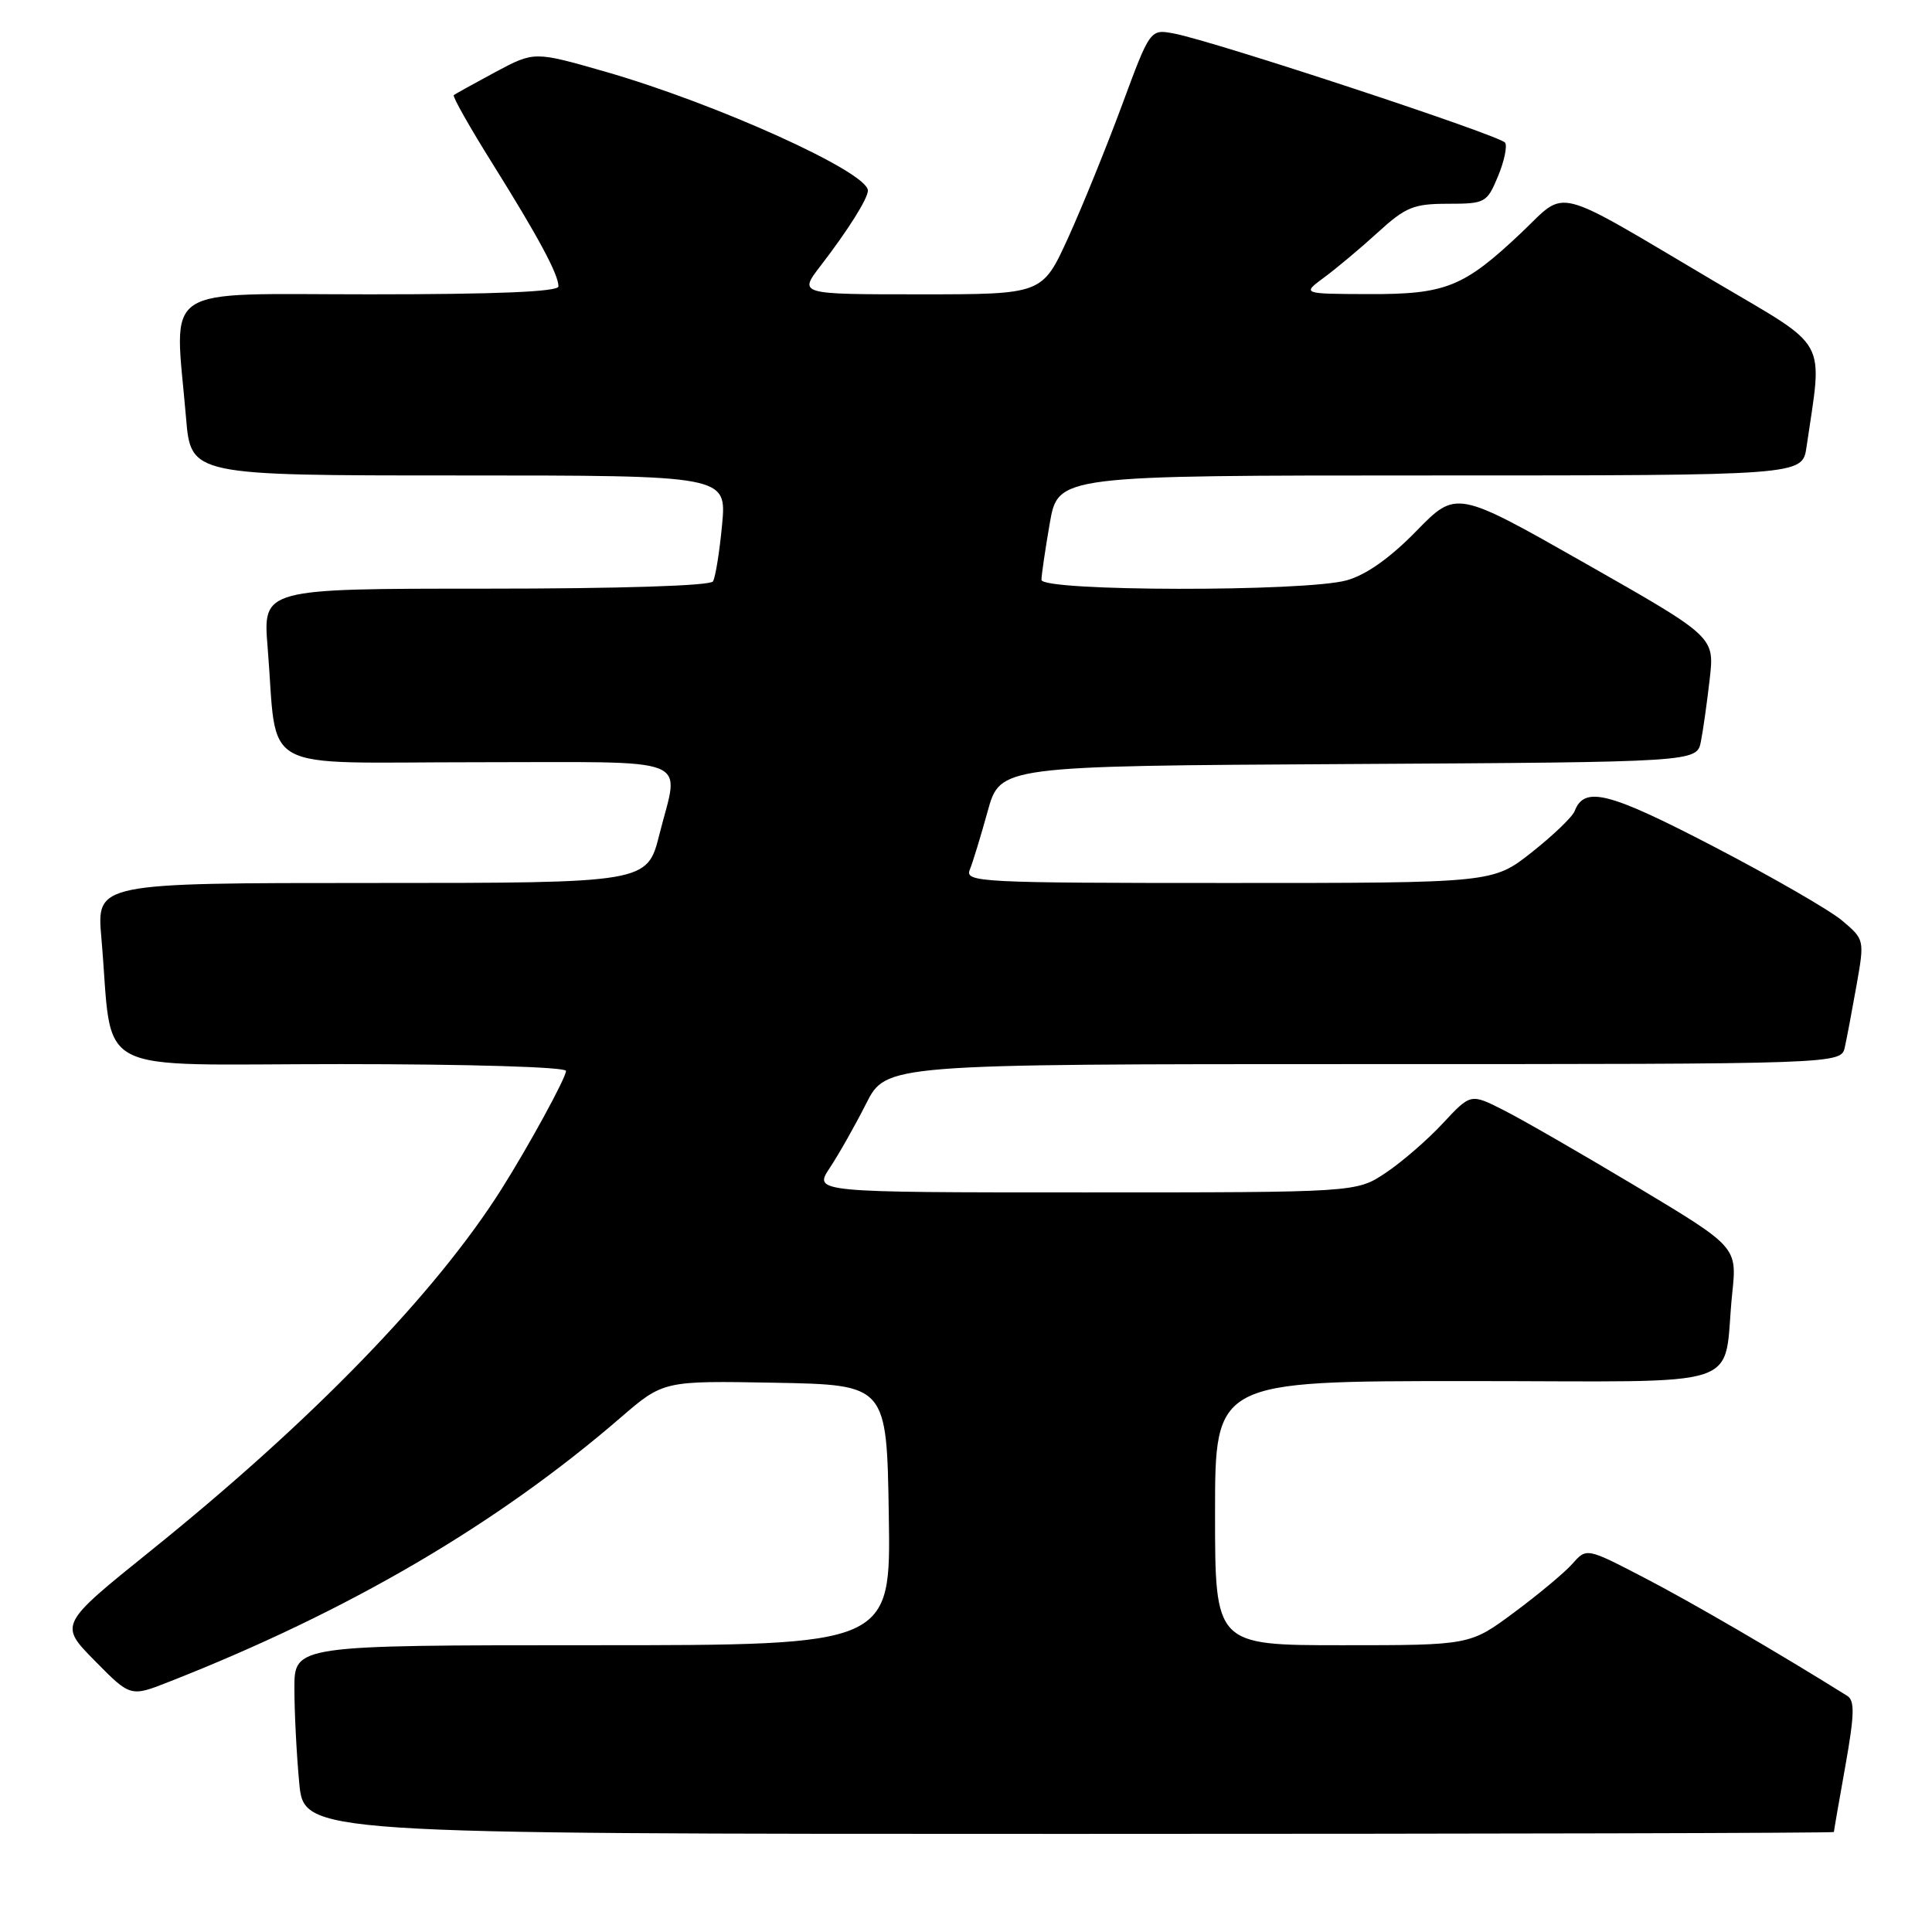 <?xml version="1.0" encoding="UTF-8" standalone="no"?>
<!DOCTYPE svg PUBLIC "-//W3C//DTD SVG 1.1//EN" "http://www.w3.org/Graphics/SVG/1.1/DTD/svg11.dtd" >
<svg xmlns="http://www.w3.org/2000/svg" xmlns:xlink="http://www.w3.org/1999/xlink" version="1.1" viewBox="0 0 256 256">
 <g >
 <path fill="currentColor"
d=" M 243.00 242.75 C 243.00 242.61 243.68 238.68 244.52 234.00 C 245.73 227.19 245.78 225.34 244.77 224.71 C 235.57 218.96 224.00 212.23 217.86 209.05 C 210.23 205.09 210.23 205.09 208.36 207.20 C 207.34 208.36 203.86 211.26 200.64 213.65 C 194.78 218.00 194.78 218.00 177.89 218.00 C 161.00 218.00 161.00 218.00 161.00 200.50 C 161.00 183.00 161.00 183.00 194.42 183.00 C 232.44 183.00 228.18 184.41 229.53 171.36 C 230.17 165.23 230.17 165.23 216.84 157.23 C 209.50 152.84 201.56 148.26 199.18 147.07 C 194.87 144.89 194.87 144.89 191.18 148.85 C 189.16 151.03 185.75 153.98 183.61 155.41 C 179.72 158.00 179.72 158.00 143.76 158.00 C 107.80 158.00 107.80 158.00 109.95 154.75 C 111.14 152.96 113.30 149.14 114.76 146.25 C 117.42 141.00 117.42 141.00 180.69 141.00 C 243.96 141.00 243.96 141.00 244.45 138.75 C 244.73 137.51 245.42 133.80 246.01 130.50 C 247.06 124.54 247.05 124.48 244.11 122.00 C 242.49 120.62 234.83 116.21 227.09 112.18 C 213.15 104.93 209.94 104.11 208.65 107.47 C 208.36 108.24 205.80 110.69 202.97 112.93 C 197.82 117.00 197.82 117.00 162.80 117.00 C 129.85 117.00 127.83 116.90 128.50 115.25 C 128.89 114.29 129.96 110.80 130.87 107.50 C 132.53 101.50 132.53 101.50 178.69 101.24 C 224.85 100.98 224.85 100.98 225.38 98.24 C 225.68 96.73 226.20 93.00 226.55 89.94 C 227.18 84.38 227.18 84.38 210.08 74.66 C 192.97 64.94 192.97 64.94 187.67 70.37 C 184.17 73.95 181.02 76.18 178.43 76.90 C 172.90 78.43 138.00 78.38 138.00 76.83 C 138.00 76.19 138.50 72.81 139.10 69.33 C 140.21 63.00 140.21 63.00 189.51 63.00 C 238.82 63.00 238.82 63.00 239.37 59.25 C 241.52 44.51 242.54 46.37 227.28 37.35 C 205.37 24.39 207.75 25.00 201.61 30.81 C 193.95 38.06 191.58 39.01 181.30 38.97 C 172.50 38.94 172.50 38.94 175.50 36.73 C 177.15 35.51 180.35 32.83 182.61 30.76 C 186.25 27.44 187.32 27.00 191.85 27.00 C 196.79 27.00 197.03 26.87 198.48 23.39 C 199.31 21.41 199.74 19.39 199.44 18.91 C 198.86 17.97 160.82 5.43 155.55 4.44 C 152.40 3.85 152.40 3.85 148.66 13.96 C 146.60 19.52 143.39 27.43 141.52 31.54 C 138.11 39.00 138.11 39.00 121.97 39.00 C 105.83 39.00 105.83 39.00 108.71 35.25 C 112.37 30.50 115.00 26.31 115.00 25.25 C 115.00 22.80 94.95 13.73 80.14 9.48 C 70.79 6.80 70.79 6.80 65.64 9.55 C 62.82 11.07 60.33 12.44 60.13 12.61 C 59.93 12.77 62.24 16.86 65.27 21.70 C 71.34 31.41 74.00 36.36 74.00 37.95 C 74.00 38.66 65.79 39.00 49.00 39.00 C 20.74 39.00 23.13 37.39 24.65 55.35 C 25.29 63.00 25.29 63.00 60.79 63.00 C 96.29 63.00 96.29 63.00 95.68 69.54 C 95.34 73.14 94.80 76.51 94.47 77.04 C 94.12 77.62 82.12 78.00 64.36 78.00 C 34.83 78.00 34.83 78.00 35.46 85.75 C 36.85 102.76 33.67 101.00 63.09 101.00 C 92.51 101.00 90.02 100.02 87.38 110.54 C 85.76 117.00 85.76 117.00 49.28 117.00 C 12.80 117.00 12.80 117.00 13.43 124.25 C 15.07 142.95 11.39 141.00 45.09 141.00 C 62.25 141.00 75.00 141.39 75.00 141.90 C 75.00 142.80 70.12 151.74 66.49 157.50 C 57.74 171.38 41.37 188.26 19.95 205.50 C 7.83 215.26 7.83 215.26 12.56 220.06 C 17.29 224.86 17.29 224.86 22.39 222.85 C 46.15 213.52 65.82 202.01 82.20 187.87 C 87.90 182.95 87.90 182.95 102.70 183.22 C 117.50 183.50 117.50 183.50 117.77 200.75 C 118.05 218.00 118.05 218.00 78.52 218.00 C 39.00 218.00 39.00 218.00 39.01 223.75 C 39.01 226.91 39.30 232.54 39.65 236.25 C 40.29 243.00 40.29 243.00 141.64 243.00 C 197.39 243.00 243.00 242.89 243.00 242.75 Z "/>
</g>
</svg>